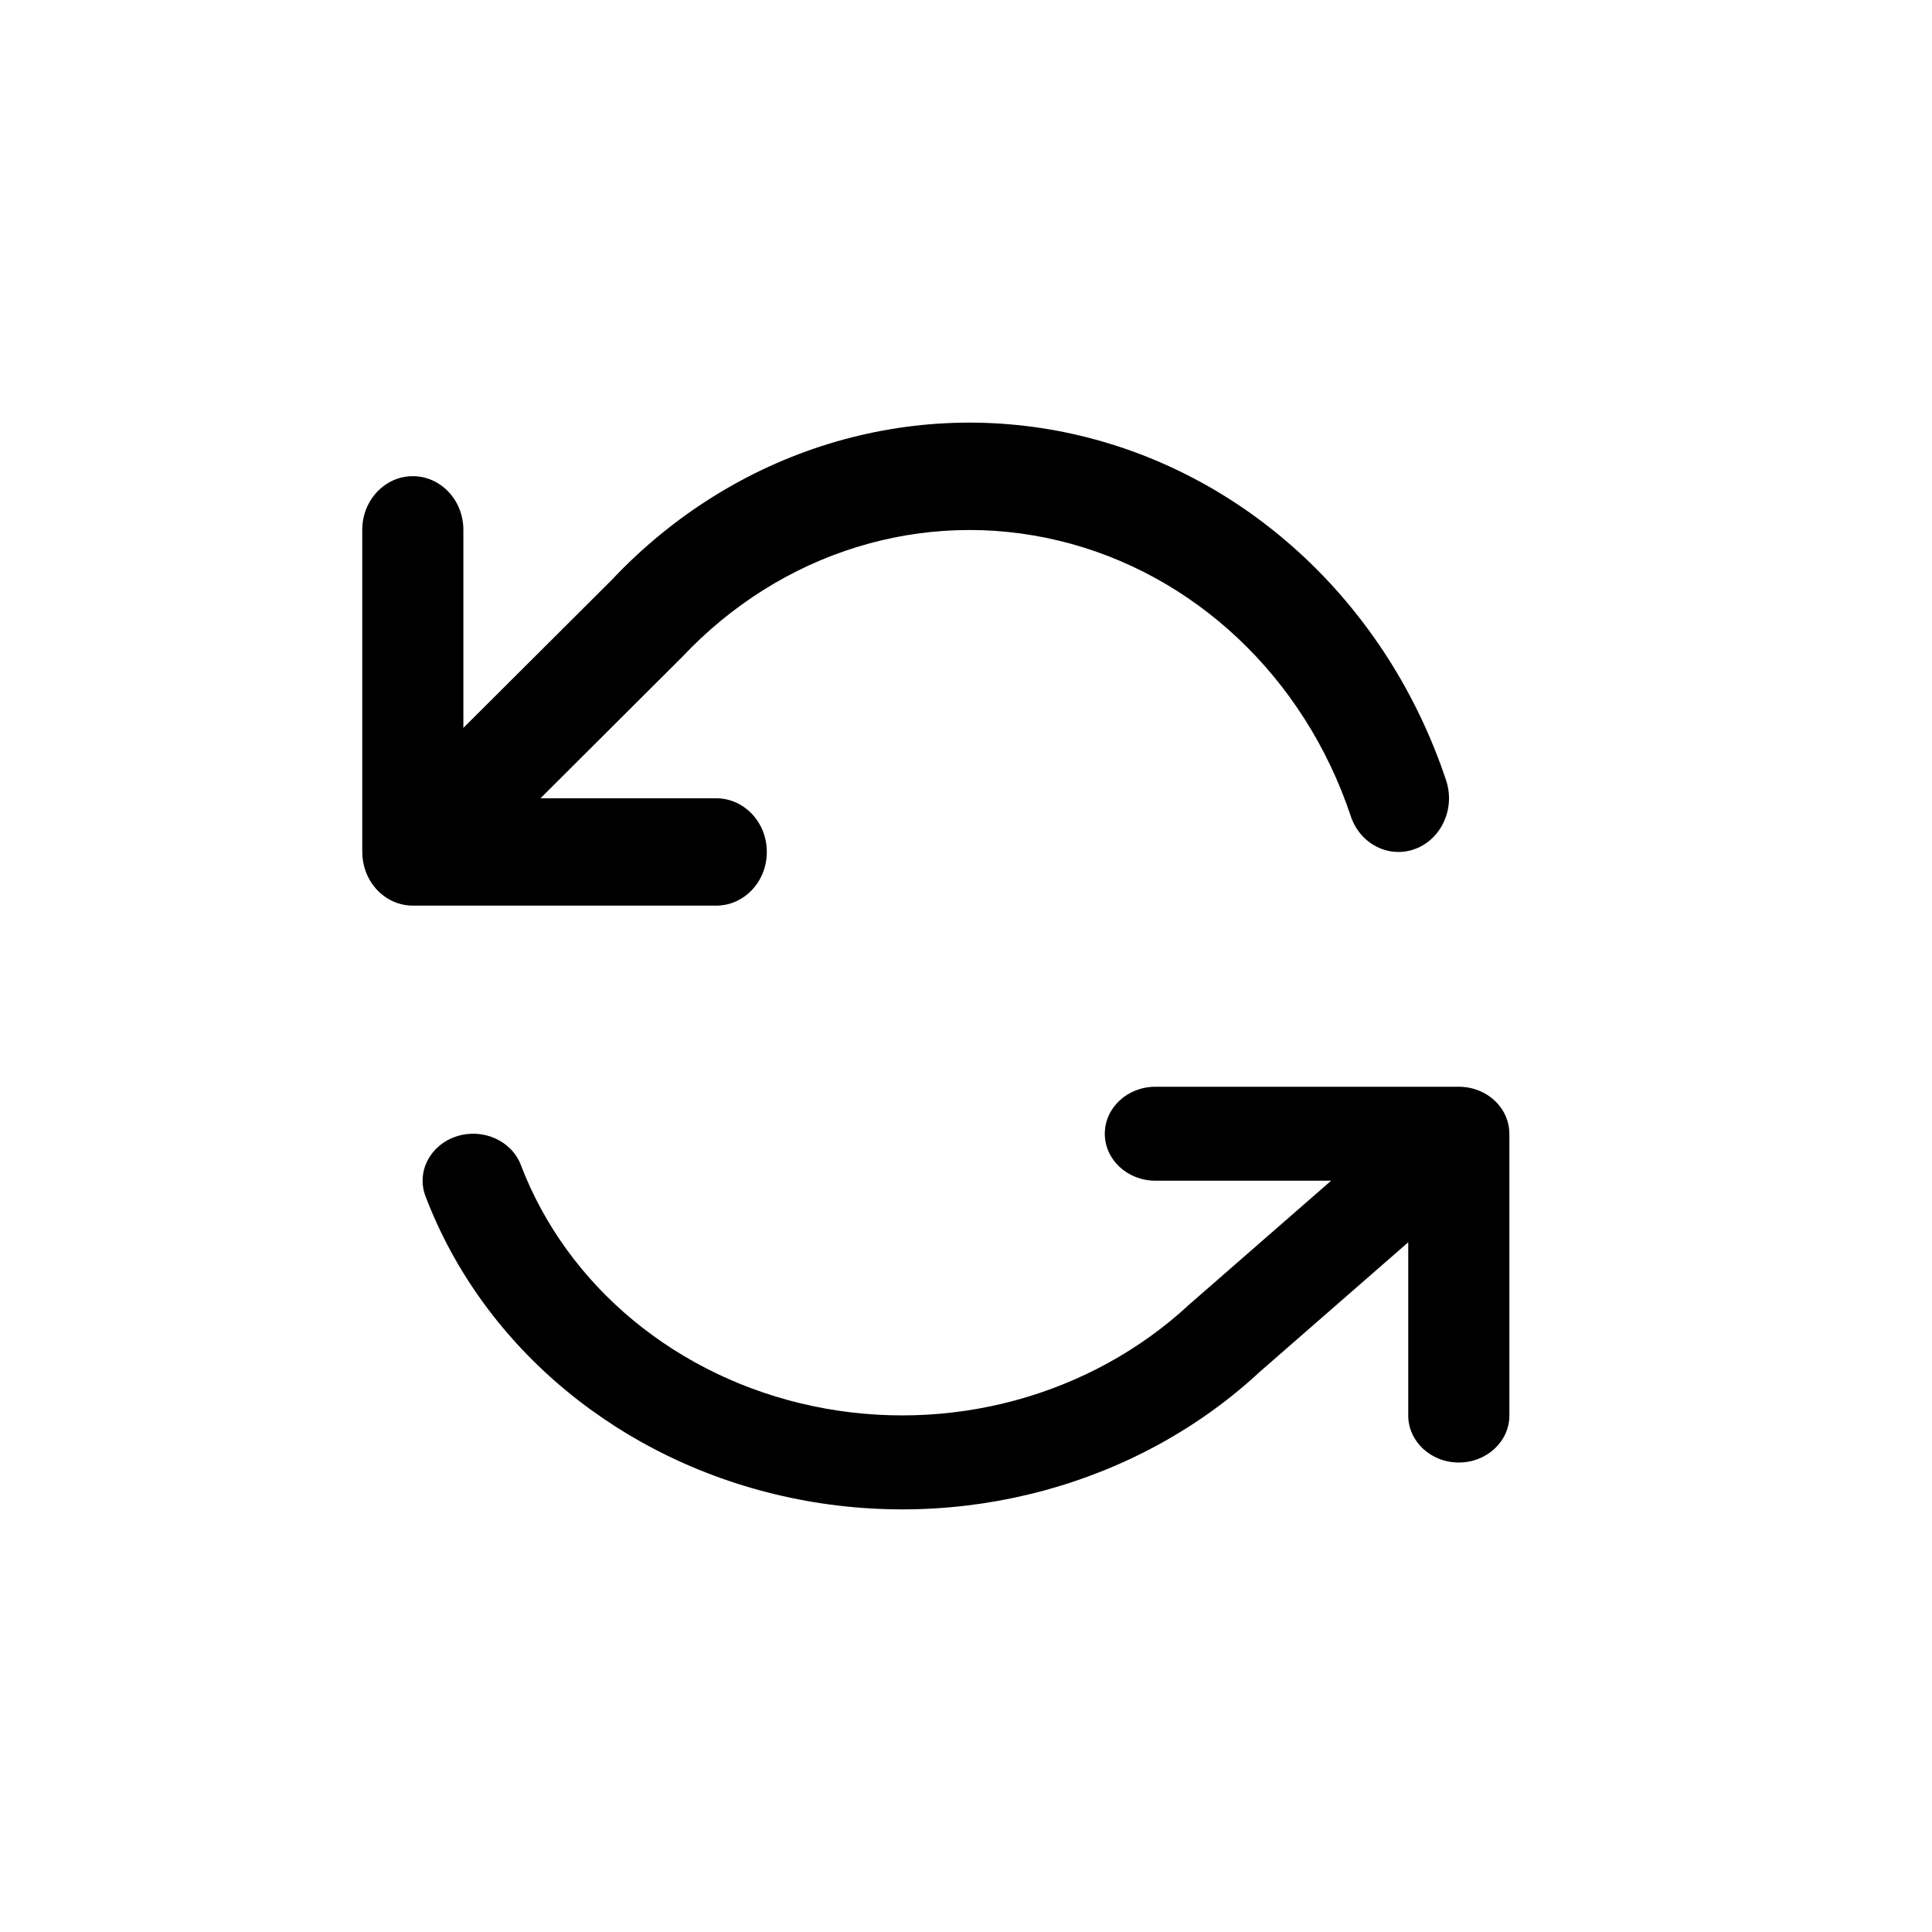 <svg width="32" height="32" viewBox="0 0 32 32" xmlns="http://www.w3.org/2000/svg">
    <path d="M24.943,18.496 C24.981,18.587 25,18.684 25,18.78 L25,23.446 C25,23.875 24.625,24.224 24.162,24.224 C23.7,24.224 23.325,23.875 23.325,23.446 L23.325,20.576 L20.868,22.72 C18.835,24.609 15.901,25.398 13.096,24.808 C10.291,24.219 8.008,22.334 7.048,19.815 C6.894,19.41 7.122,18.966 7.558,18.823 C7.994,18.679 8.473,18.891 8.627,19.296 C9.395,21.311 11.222,22.819 13.466,23.29 C15.71,23.762 18.057,23.131 19.702,21.603 L22.048,19.556 L19.137,19.556 C18.674,19.556 18.299,19.208 18.299,18.778 C18.299,18.348 18.674,18 19.137,18 L24.162,18 C24.514,18 24.815,18.201 24.939,18.487 L24.943,18.496 Z M6.057,14.433 C6.019,14.329 6,14.219 6,14.109 L6,8.776 C6,8.285 6.375,7.887 6.838,7.887 C7.3,7.887 7.675,8.285 7.675,8.776 L7.675,12.056 L10.132,9.606 C12.165,7.447 15.099,6.546 17.904,7.219 C20.709,7.893 22.992,10.047 23.952,12.925 C24.106,13.388 23.878,13.896 23.442,14.06 C23.006,14.224 22.527,13.981 22.373,13.518 C21.605,11.216 19.778,9.493 17.534,8.954 C15.29,8.415 12.943,9.136 11.298,10.882 L8.952,13.222 L11.863,13.222 C12.326,13.222 12.701,13.62 12.701,14.111 C12.701,14.602 12.326,15 11.863,15 L6.838,15 C6.486,15 6.185,14.77 6.061,14.444 L6.057,14.433 Z"/>
</svg>
